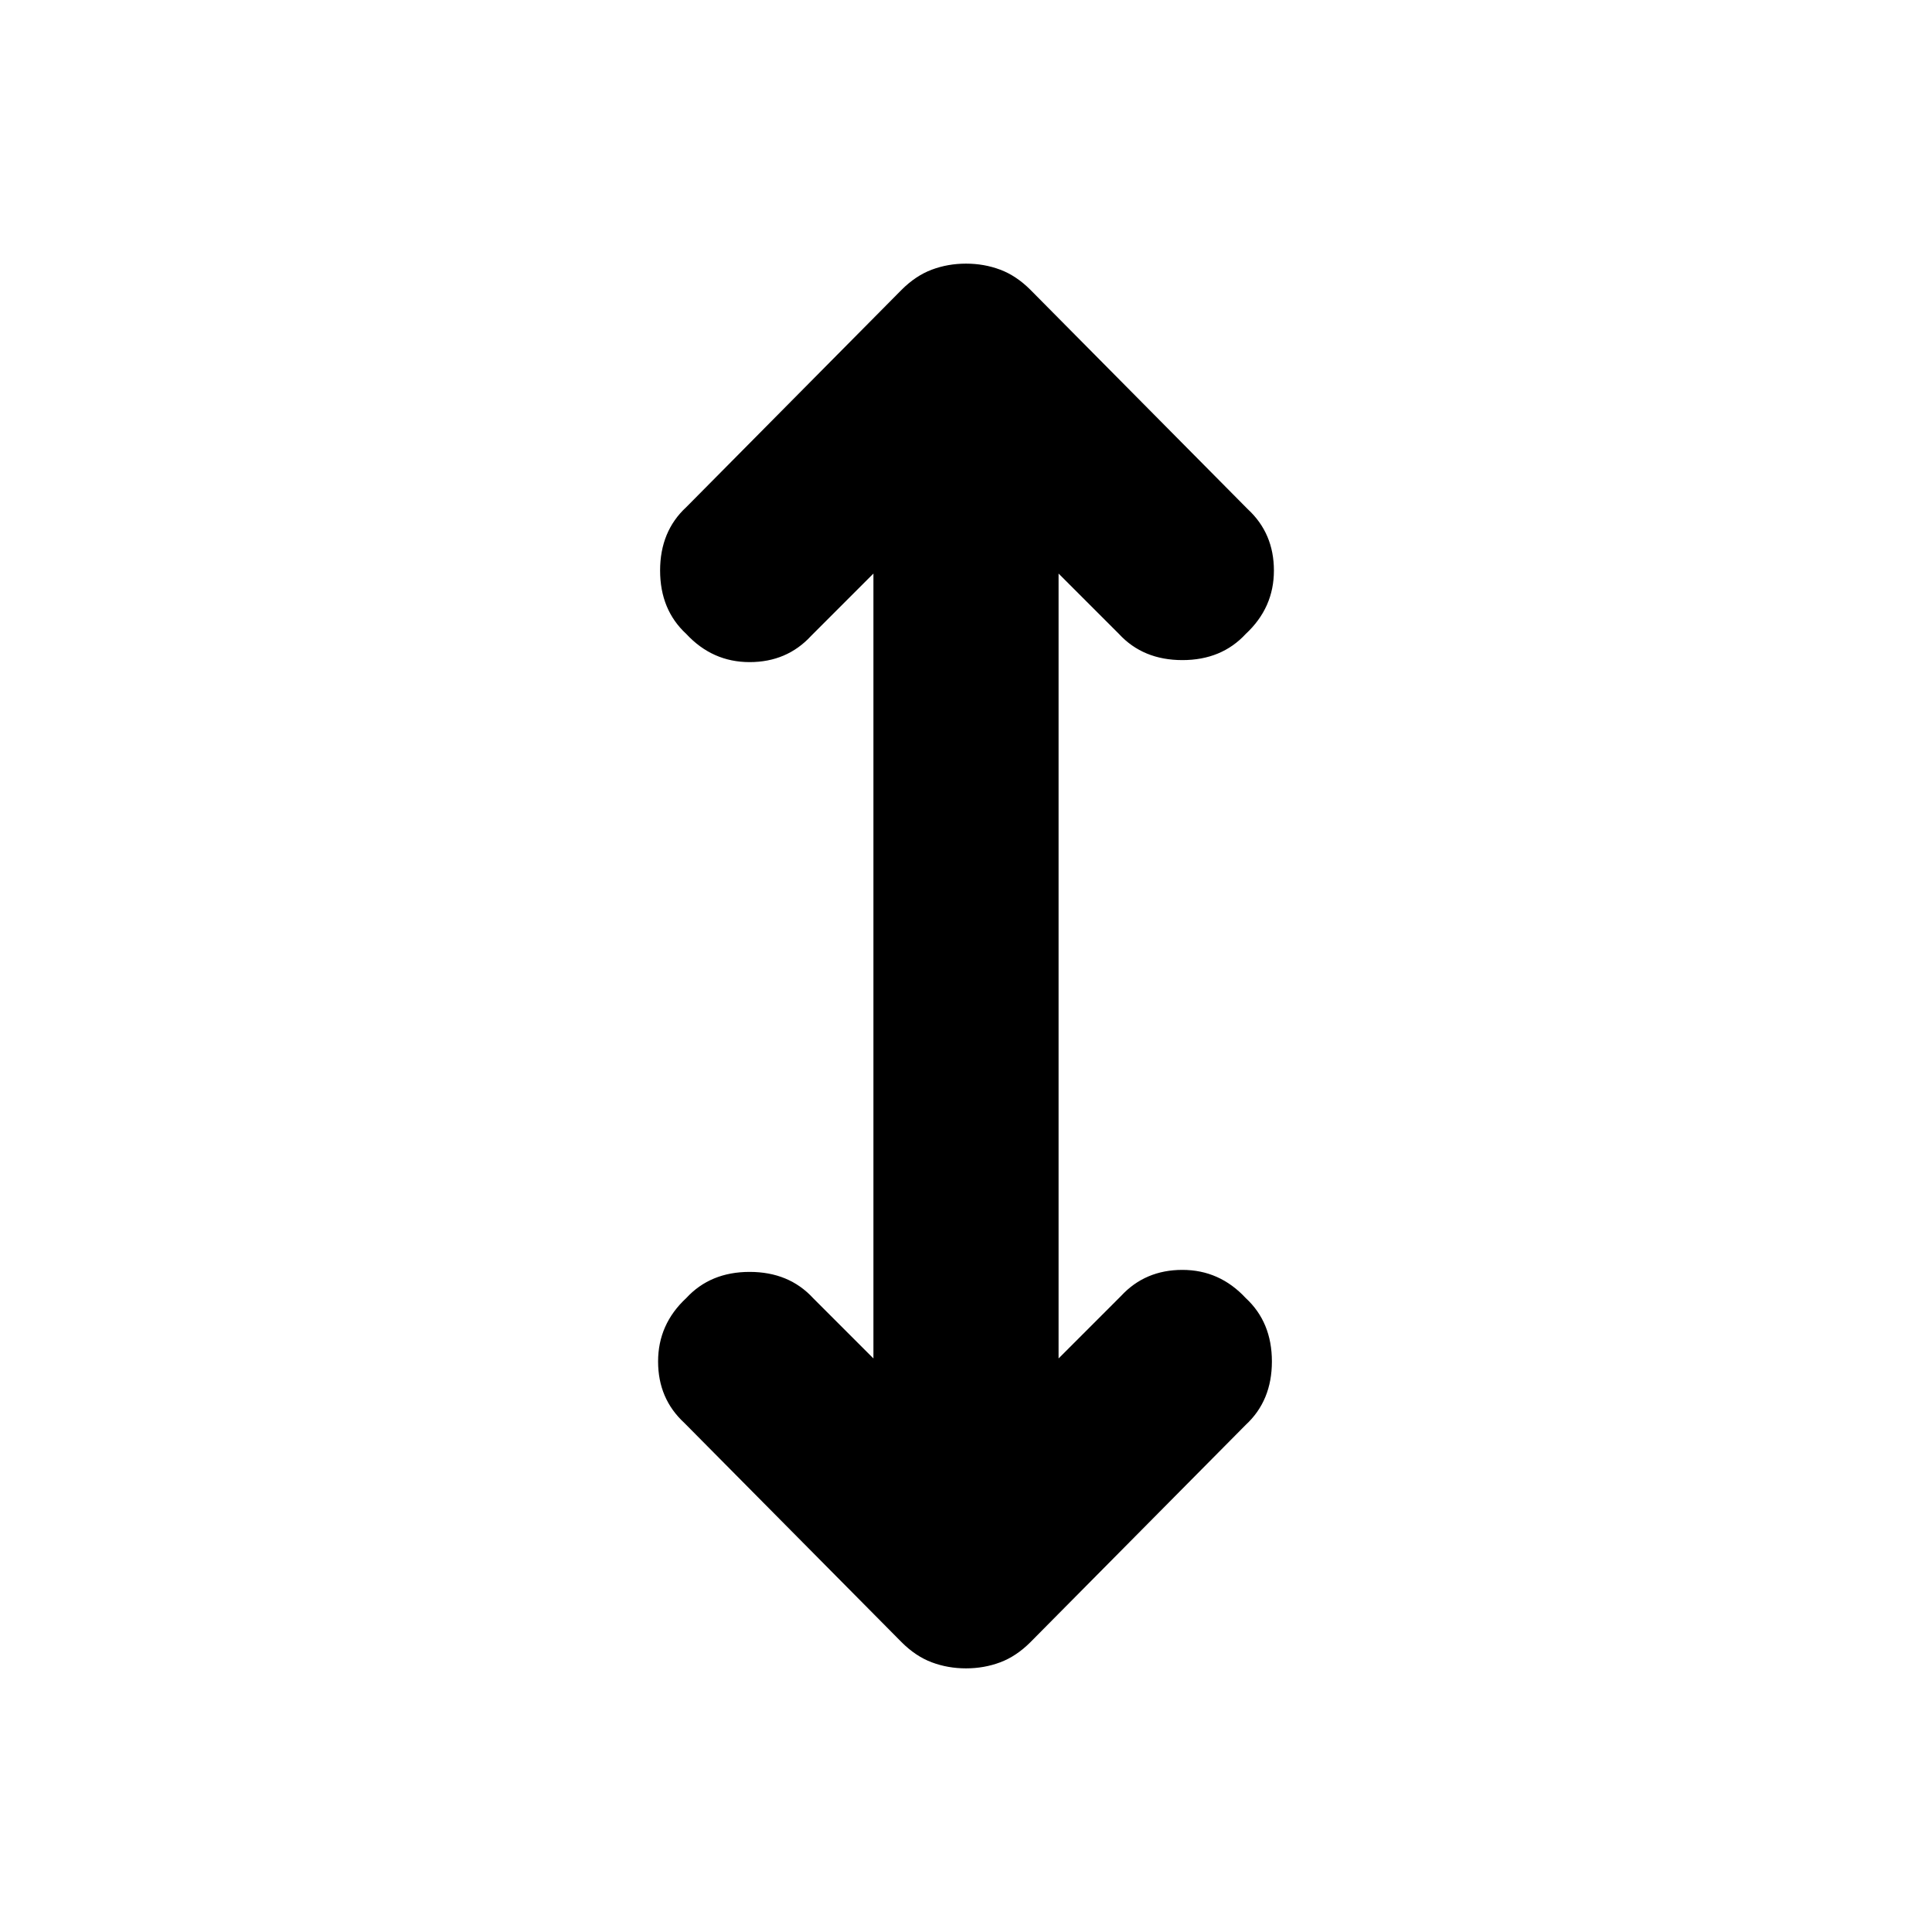 <svg xmlns="http://www.w3.org/2000/svg" height="24" width="24"><path d="M12 20.725Q11.775 20.725 11.575 20.65Q11.375 20.575 11.2 20.4L8.5 17.675Q8.175 17.375 8.175 16.913Q8.175 16.45 8.525 16.125Q8.825 15.8 9.312 15.8Q9.8 15.8 10.1 16.125L10.85 16.875V7.125L10.075 7.9Q9.775 8.225 9.312 8.225Q8.85 8.225 8.525 7.875Q8.2 7.575 8.2 7.087Q8.2 6.6 8.525 6.3L11.2 3.6Q11.375 3.425 11.575 3.35Q11.775 3.275 12 3.275Q12.225 3.275 12.425 3.35Q12.625 3.425 12.8 3.6L15.5 6.325Q15.825 6.625 15.825 7.088Q15.825 7.55 15.475 7.875Q15.175 8.2 14.688 8.2Q14.2 8.2 13.9 7.875L13.15 7.125V16.875L13.925 16.1Q14.225 15.775 14.688 15.775Q15.15 15.775 15.475 16.125Q15.8 16.425 15.8 16.913Q15.8 17.4 15.475 17.7L12.8 20.4Q12.625 20.575 12.425 20.65Q12.225 20.725 12 20.725Z"/></svg>